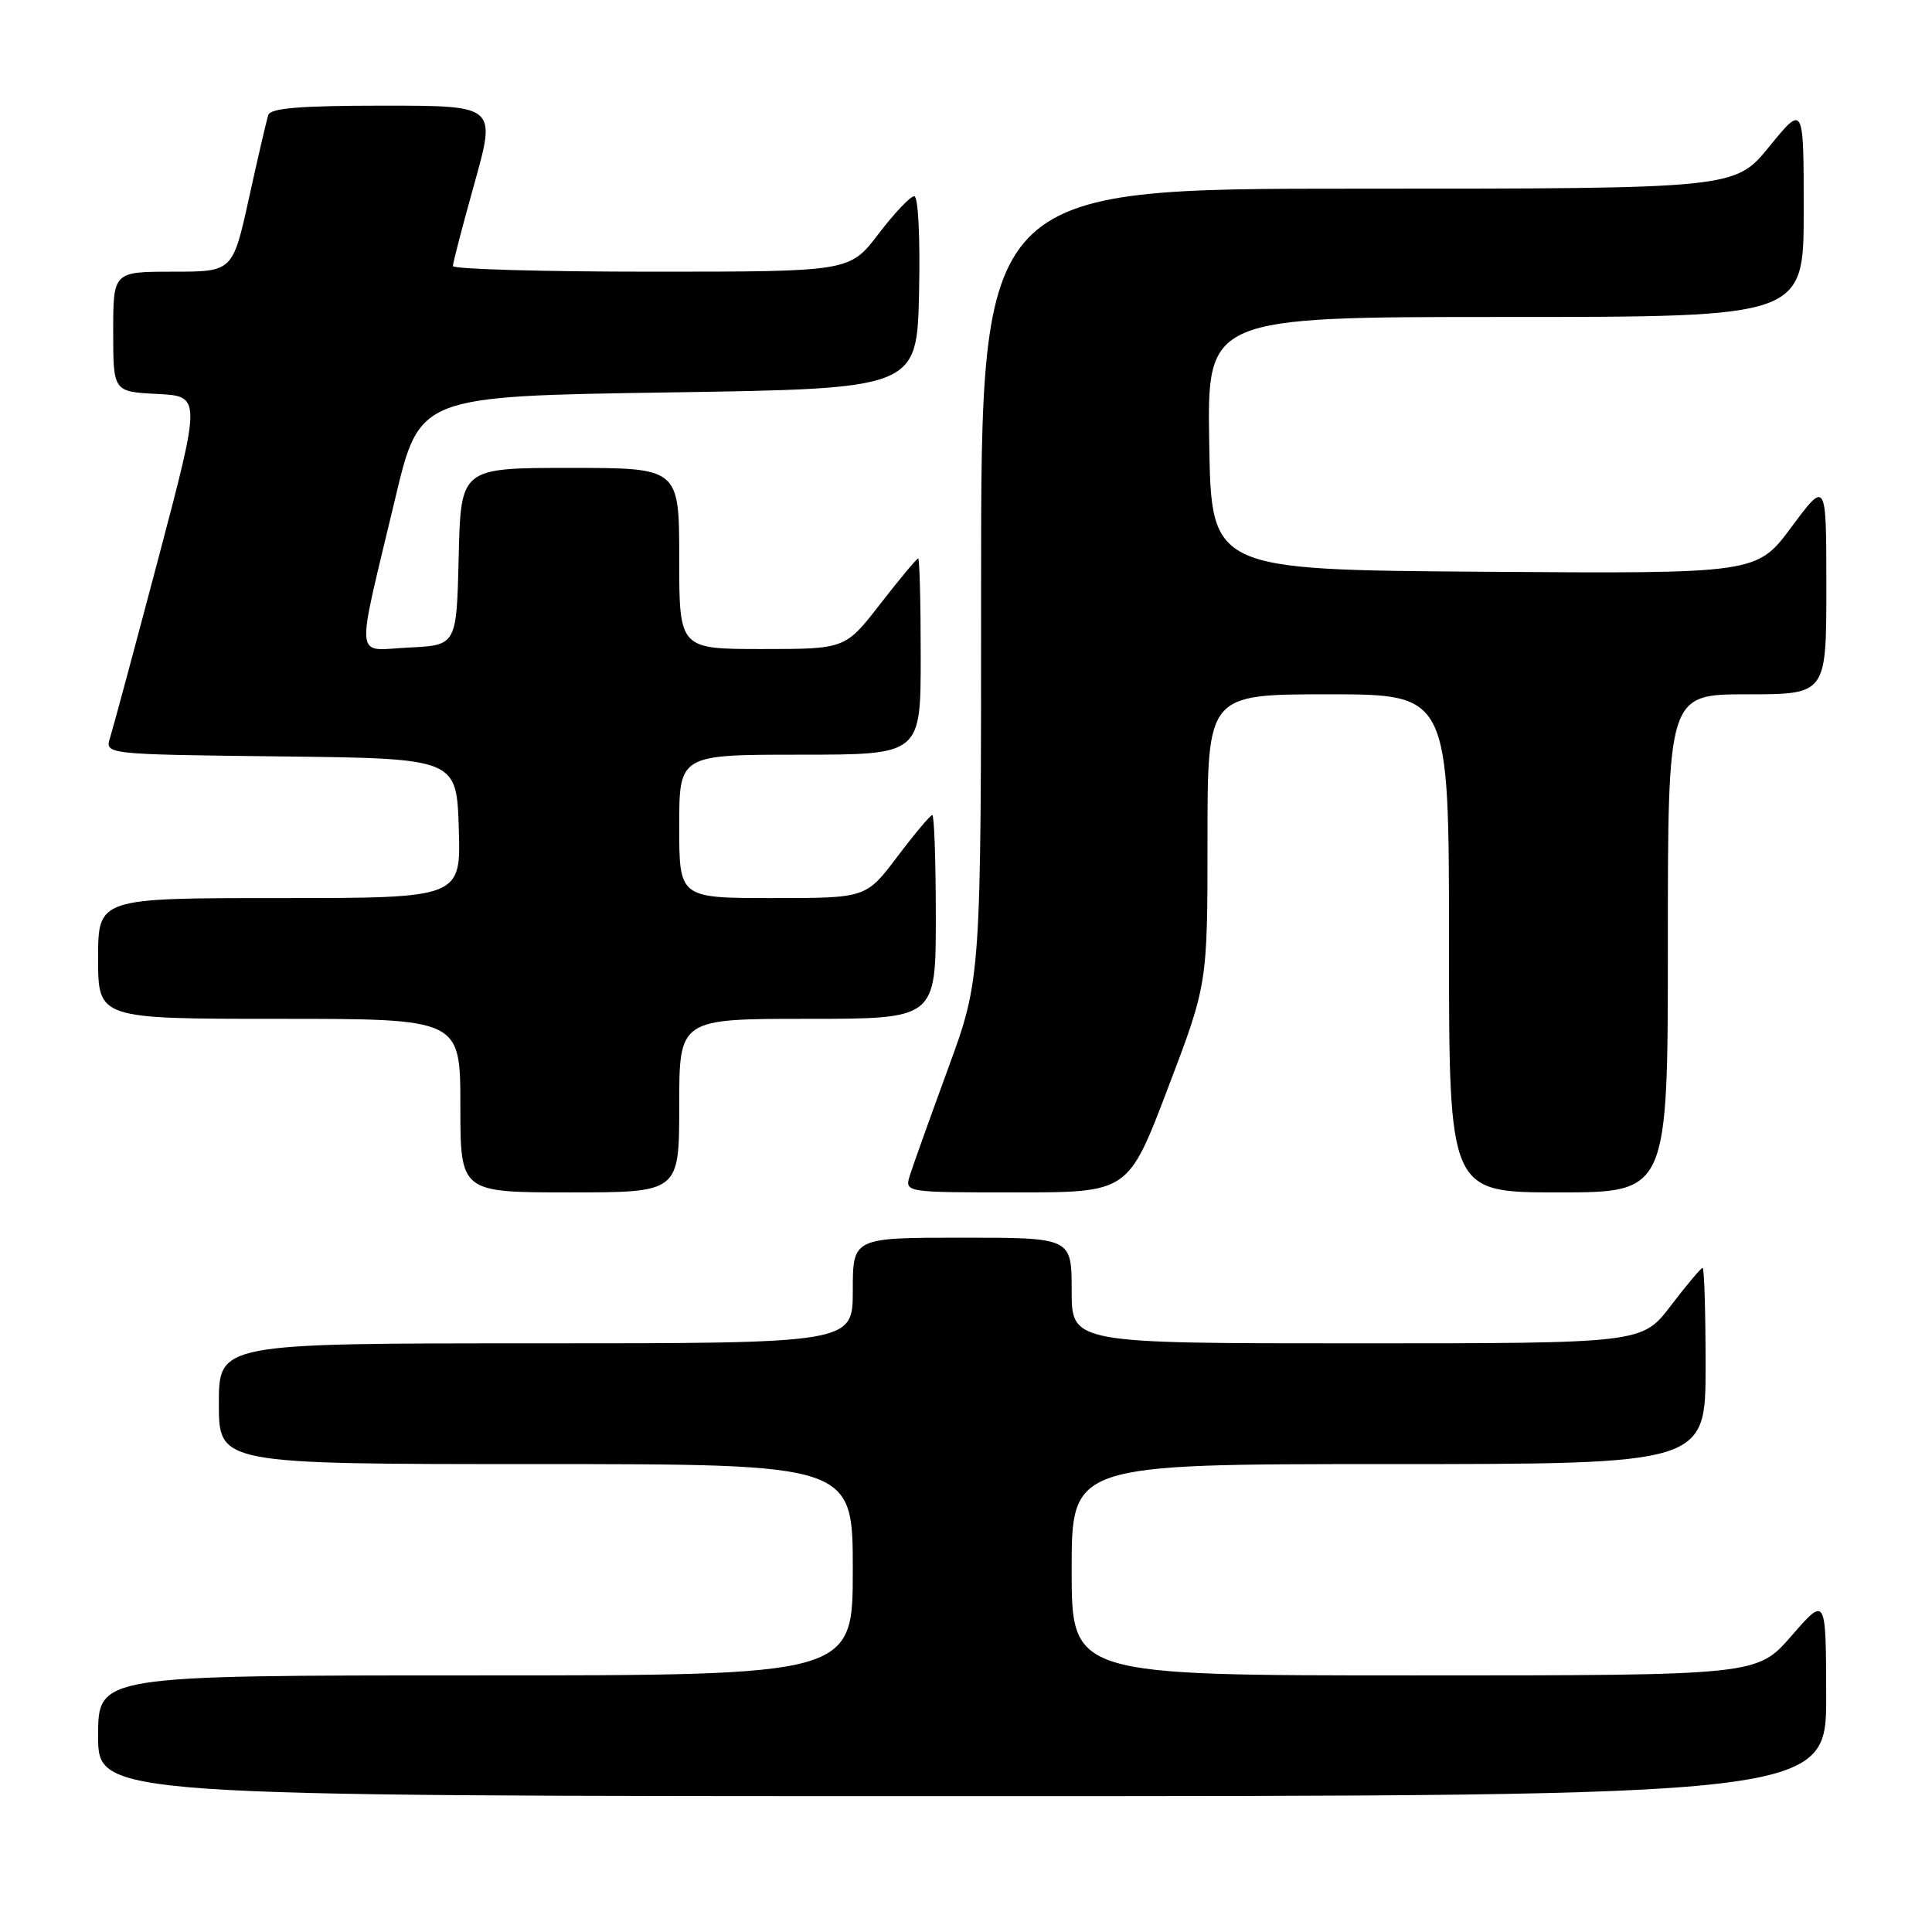 <?xml version="1.0" encoding="UTF-8" standalone="no"?>
<!DOCTYPE svg PUBLIC "-//W3C//DTD SVG 1.1//EN" "http://www.w3.org/Graphics/SVG/1.1/DTD/svg11.dtd" >
<svg xmlns="http://www.w3.org/2000/svg" xmlns:xlink="http://www.w3.org/1999/xlink" version="1.1" viewBox="0 0 256 256">
 <g >
 <path fill="currentColor"
d=" M 241.98 224.75 C 241.95 211.50 241.95 211.50 237.39 216.75 C 232.82 222.00 232.82 222.00 187.41 222.00 C 142.00 222.00 142.00 222.00 142.00 208.00 C 142.00 194.00 142.00 194.00 184.00 194.00 C 226.00 194.00 226.00 194.00 226.00 181.00 C 226.00 173.85 225.82 168.00 225.61 168.00 C 225.39 168.00 223.50 170.25 221.40 173.00 C 217.59 178.00 217.59 178.00 179.79 178.00 C 142.00 178.00 142.00 178.00 142.00 171.00 C 142.00 164.00 142.00 164.00 127.50 164.00 C 113.00 164.00 113.00 164.00 113.00 171.00 C 113.00 178.00 113.00 178.00 71.00 178.00 C 29.00 178.00 29.00 178.00 29.00 186.00 C 29.00 194.00 29.00 194.00 71.00 194.00 C 113.00 194.00 113.00 194.00 113.00 208.00 C 113.00 222.00 113.00 222.00 63.00 222.00 C 13.00 222.00 13.00 222.00 13.00 230.00 C 13.00 238.00 13.00 238.00 127.50 238.00 C 242.00 238.00 242.00 238.00 241.98 224.75 Z  M 90.00 146.50 C 90.00 135.00 90.00 135.00 107.00 135.00 C 124.00 135.00 124.00 135.00 124.00 121.50 C 124.00 114.08 123.79 108.00 123.53 108.00 C 123.28 108.00 121.20 110.47 118.91 113.50 C 114.76 119.00 114.76 119.00 102.38 119.00 C 90.00 119.00 90.00 119.00 90.00 109.50 C 90.00 100.00 90.00 100.00 106.00 100.00 C 122.00 100.00 122.00 100.00 122.00 87.00 C 122.00 79.85 121.85 74.00 121.66 74.00 C 121.47 74.00 119.22 76.70 116.66 80.00 C 112.00 86.00 112.00 86.00 101.00 86.00 C 90.00 86.00 90.00 86.00 90.00 74.00 C 90.00 62.00 90.00 62.00 75.53 62.00 C 61.06 62.00 61.06 62.00 60.78 73.75 C 60.50 85.50 60.50 85.50 54.20 85.80 C 46.86 86.15 47.06 88.32 52.38 66.00 C 55.59 52.50 55.59 52.50 88.55 52.00 C 121.50 51.50 121.50 51.50 121.78 38.75 C 121.94 31.43 121.67 26.00 121.14 26.00 C 120.63 26.00 118.50 28.25 116.40 31.00 C 112.59 36.00 112.59 36.00 86.29 36.00 C 71.83 36.00 60.00 35.66 60.01 35.25 C 60.01 34.84 61.30 29.89 62.88 24.25 C 65.74 14.00 65.74 14.00 50.84 14.00 C 39.80 14.00 35.83 14.32 35.54 15.25 C 35.32 15.94 34.17 20.89 32.99 26.25 C 30.84 36.00 30.84 36.00 22.92 36.00 C 15.00 36.00 15.00 36.00 15.00 43.95 C 15.00 51.90 15.00 51.90 20.83 52.20 C 26.66 52.50 26.66 52.50 20.98 74.00 C 17.85 85.83 14.98 96.50 14.59 97.73 C 13.88 99.96 13.88 99.96 37.19 100.23 C 60.50 100.50 60.50 100.50 60.79 109.75 C 61.08 119.00 61.08 119.00 37.04 119.00 C 13.00 119.00 13.00 119.00 13.00 127.00 C 13.00 135.00 13.00 135.00 37.00 135.00 C 61.00 135.00 61.00 135.00 61.00 146.50 C 61.00 158.00 61.00 158.00 75.50 158.00 C 90.00 158.00 90.00 158.00 90.00 146.50 Z  M 154.75 144.20 C 160.00 130.41 160.00 130.41 160.00 111.20 C 160.00 92.00 160.00 92.00 176.00 92.00 C 192.00 92.00 192.00 92.00 192.00 125.00 C 192.00 158.00 192.00 158.00 206.50 158.00 C 221.00 158.00 221.00 158.00 221.00 125.00 C 221.00 92.00 221.00 92.00 231.50 92.00 C 242.00 92.00 242.00 92.00 242.00 77.81 C 242.00 63.62 242.00 63.62 237.39 69.82 C 232.79 76.02 232.79 76.02 196.64 75.76 C 160.50 75.50 160.50 75.50 160.23 58.75 C 159.95 42.00 159.95 42.00 199.48 42.00 C 239.00 42.00 239.00 42.00 239.00 27.91 C 239.00 13.82 239.00 13.82 234.45 19.41 C 229.89 25.00 229.89 25.00 179.95 25.00 C 130.00 25.00 130.00 25.00 130.00 77.33 C 130.00 129.65 130.00 129.65 125.63 141.58 C 123.23 148.13 120.95 154.51 120.56 155.75 C 119.87 158.00 119.87 158.00 134.68 158.00 C 149.50 158.00 149.50 158.00 154.75 144.20 Z "/>
</g>
</svg>